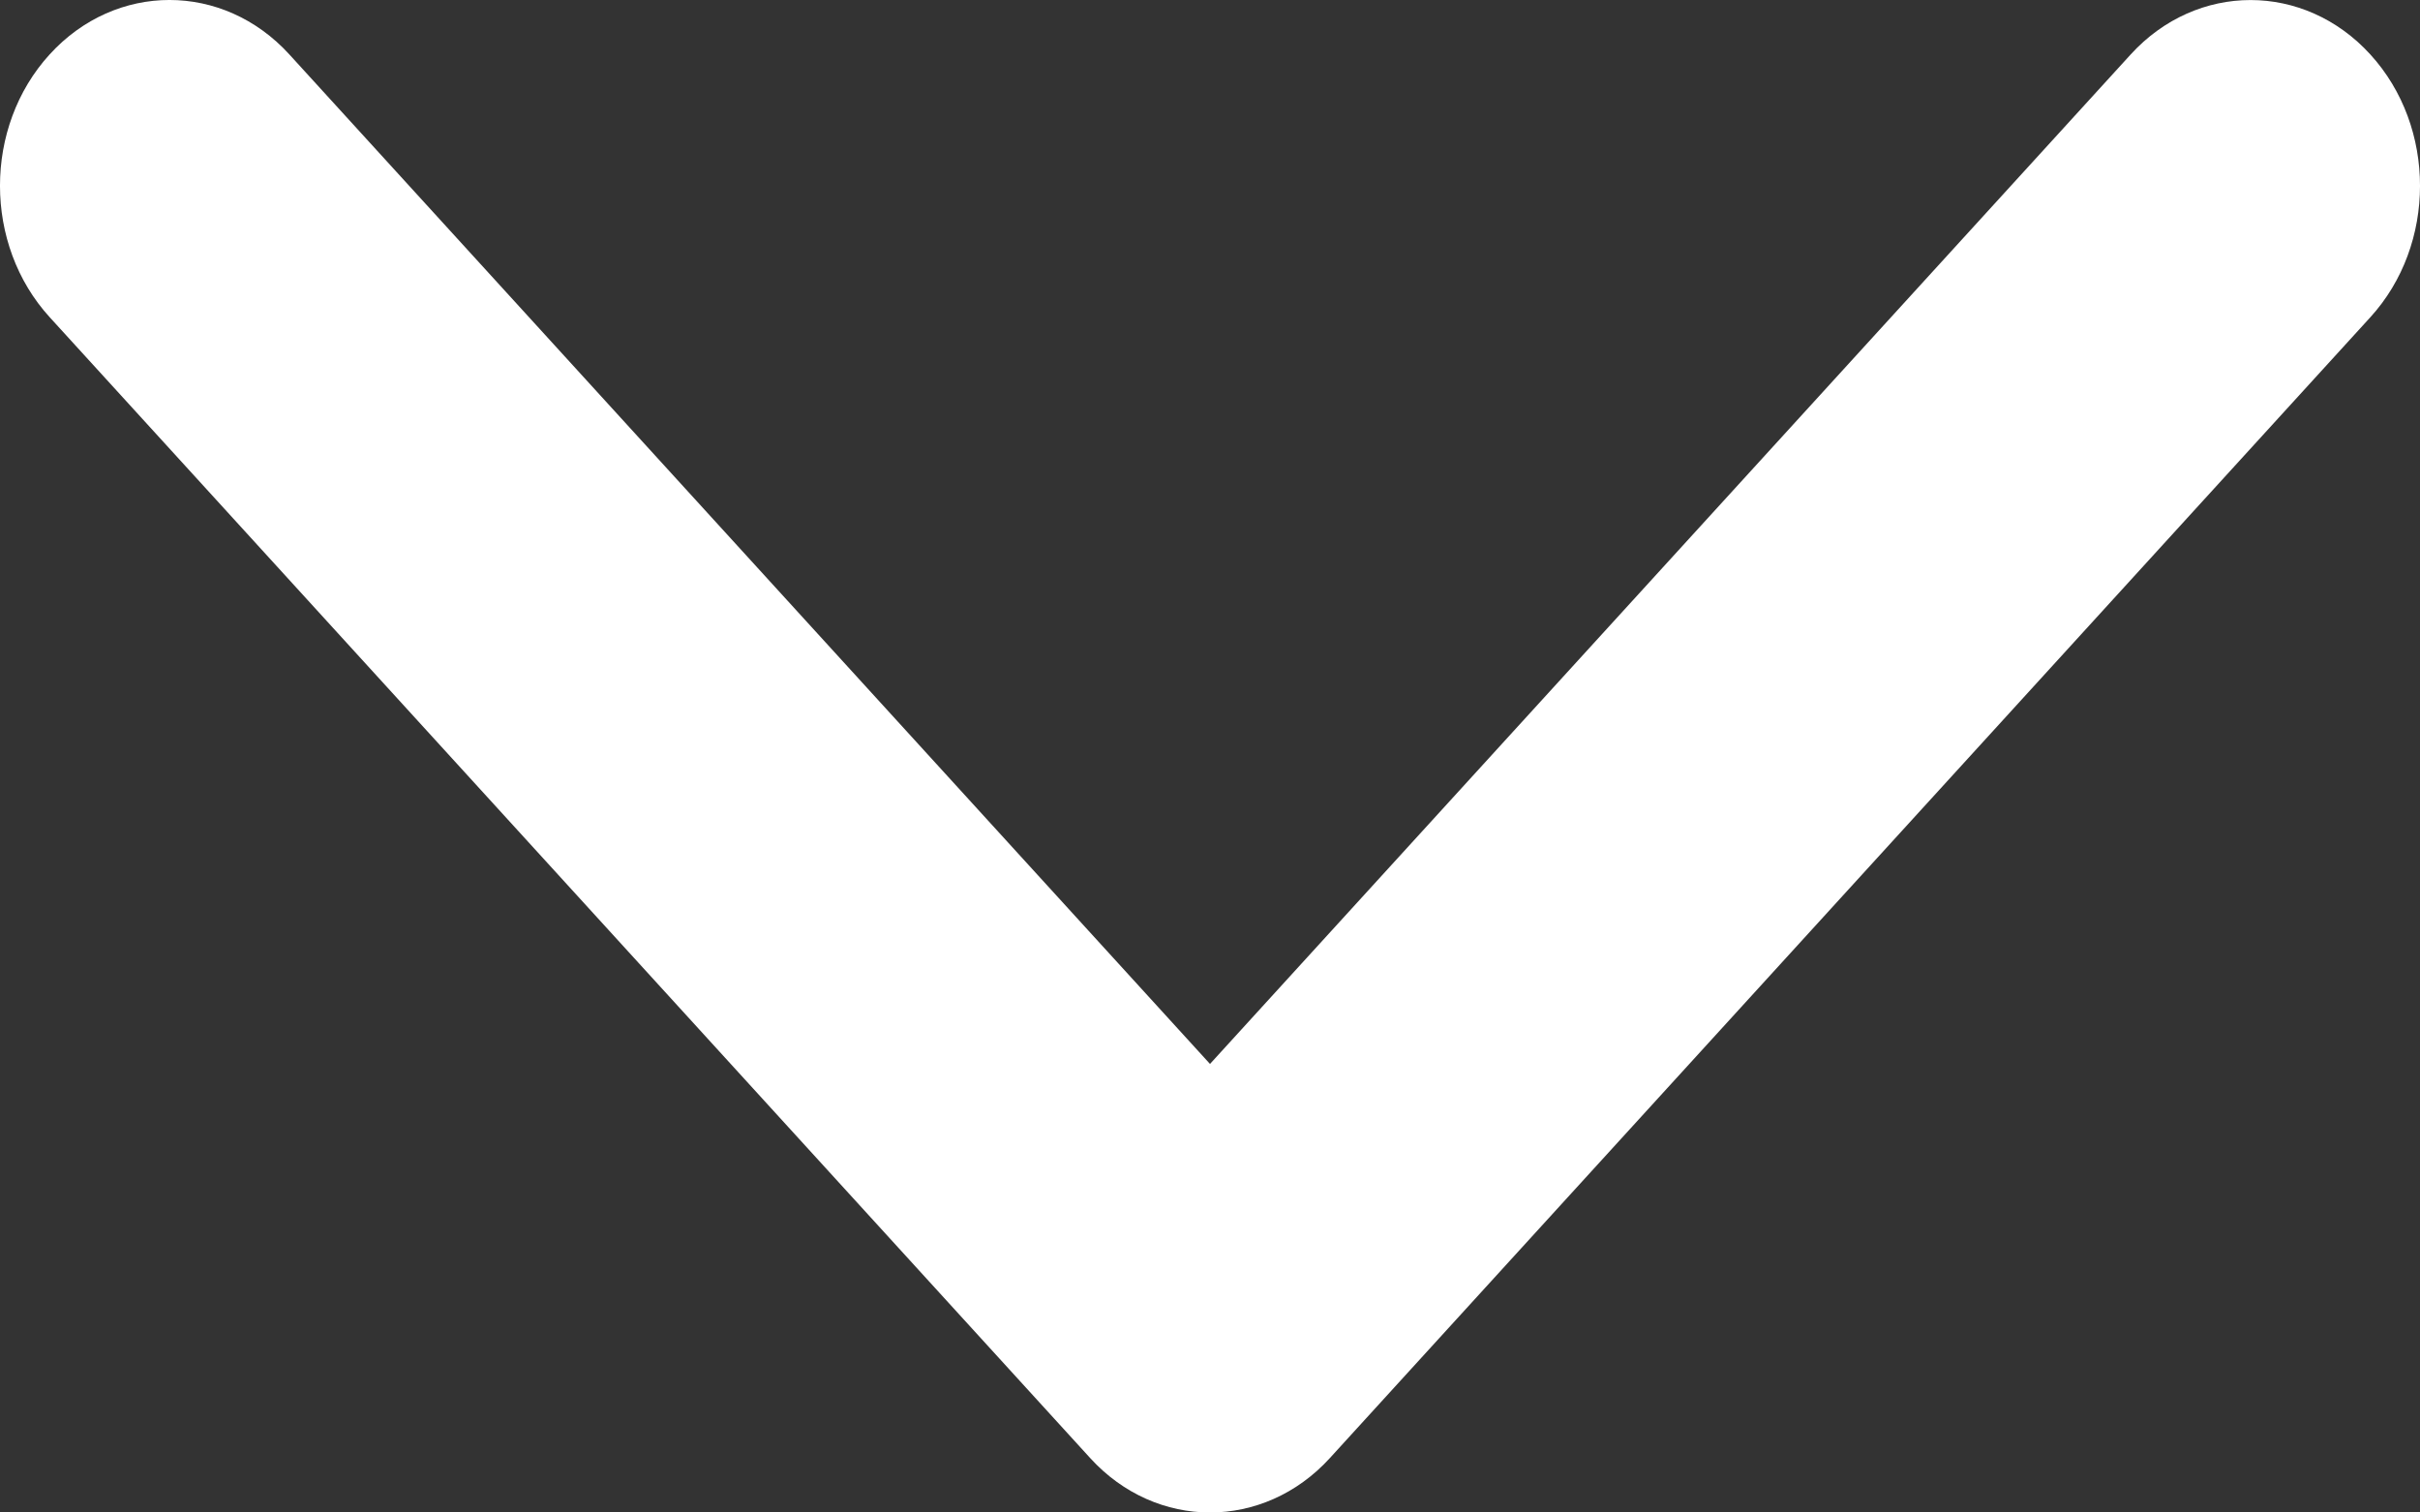 <svg width="40" height="25" viewBox="0 0 40 25" fill="none" xmlns="http://www.w3.org/2000/svg">
<rect x="0" y="0" width="40" height="25" fill="#333333" stroke="none"/>
<path d="M20 25C19.283 25 18.566 24.7 18.02 24.101L0.821 5.243C-0.274 4.043 -0.274 2.098 0.821 0.899C1.914 -0.3 3.688 -0.3 4.782 0.899L20 17.586L35.218 0.9C36.312 -0.299 38.086 -0.299 39.179 0.9C40.274 2.099 40.274 4.044 39.179 5.244L21.98 24.102C21.433 24.701 20.716 25 20 25Z" fill="white"/>
</svg>
